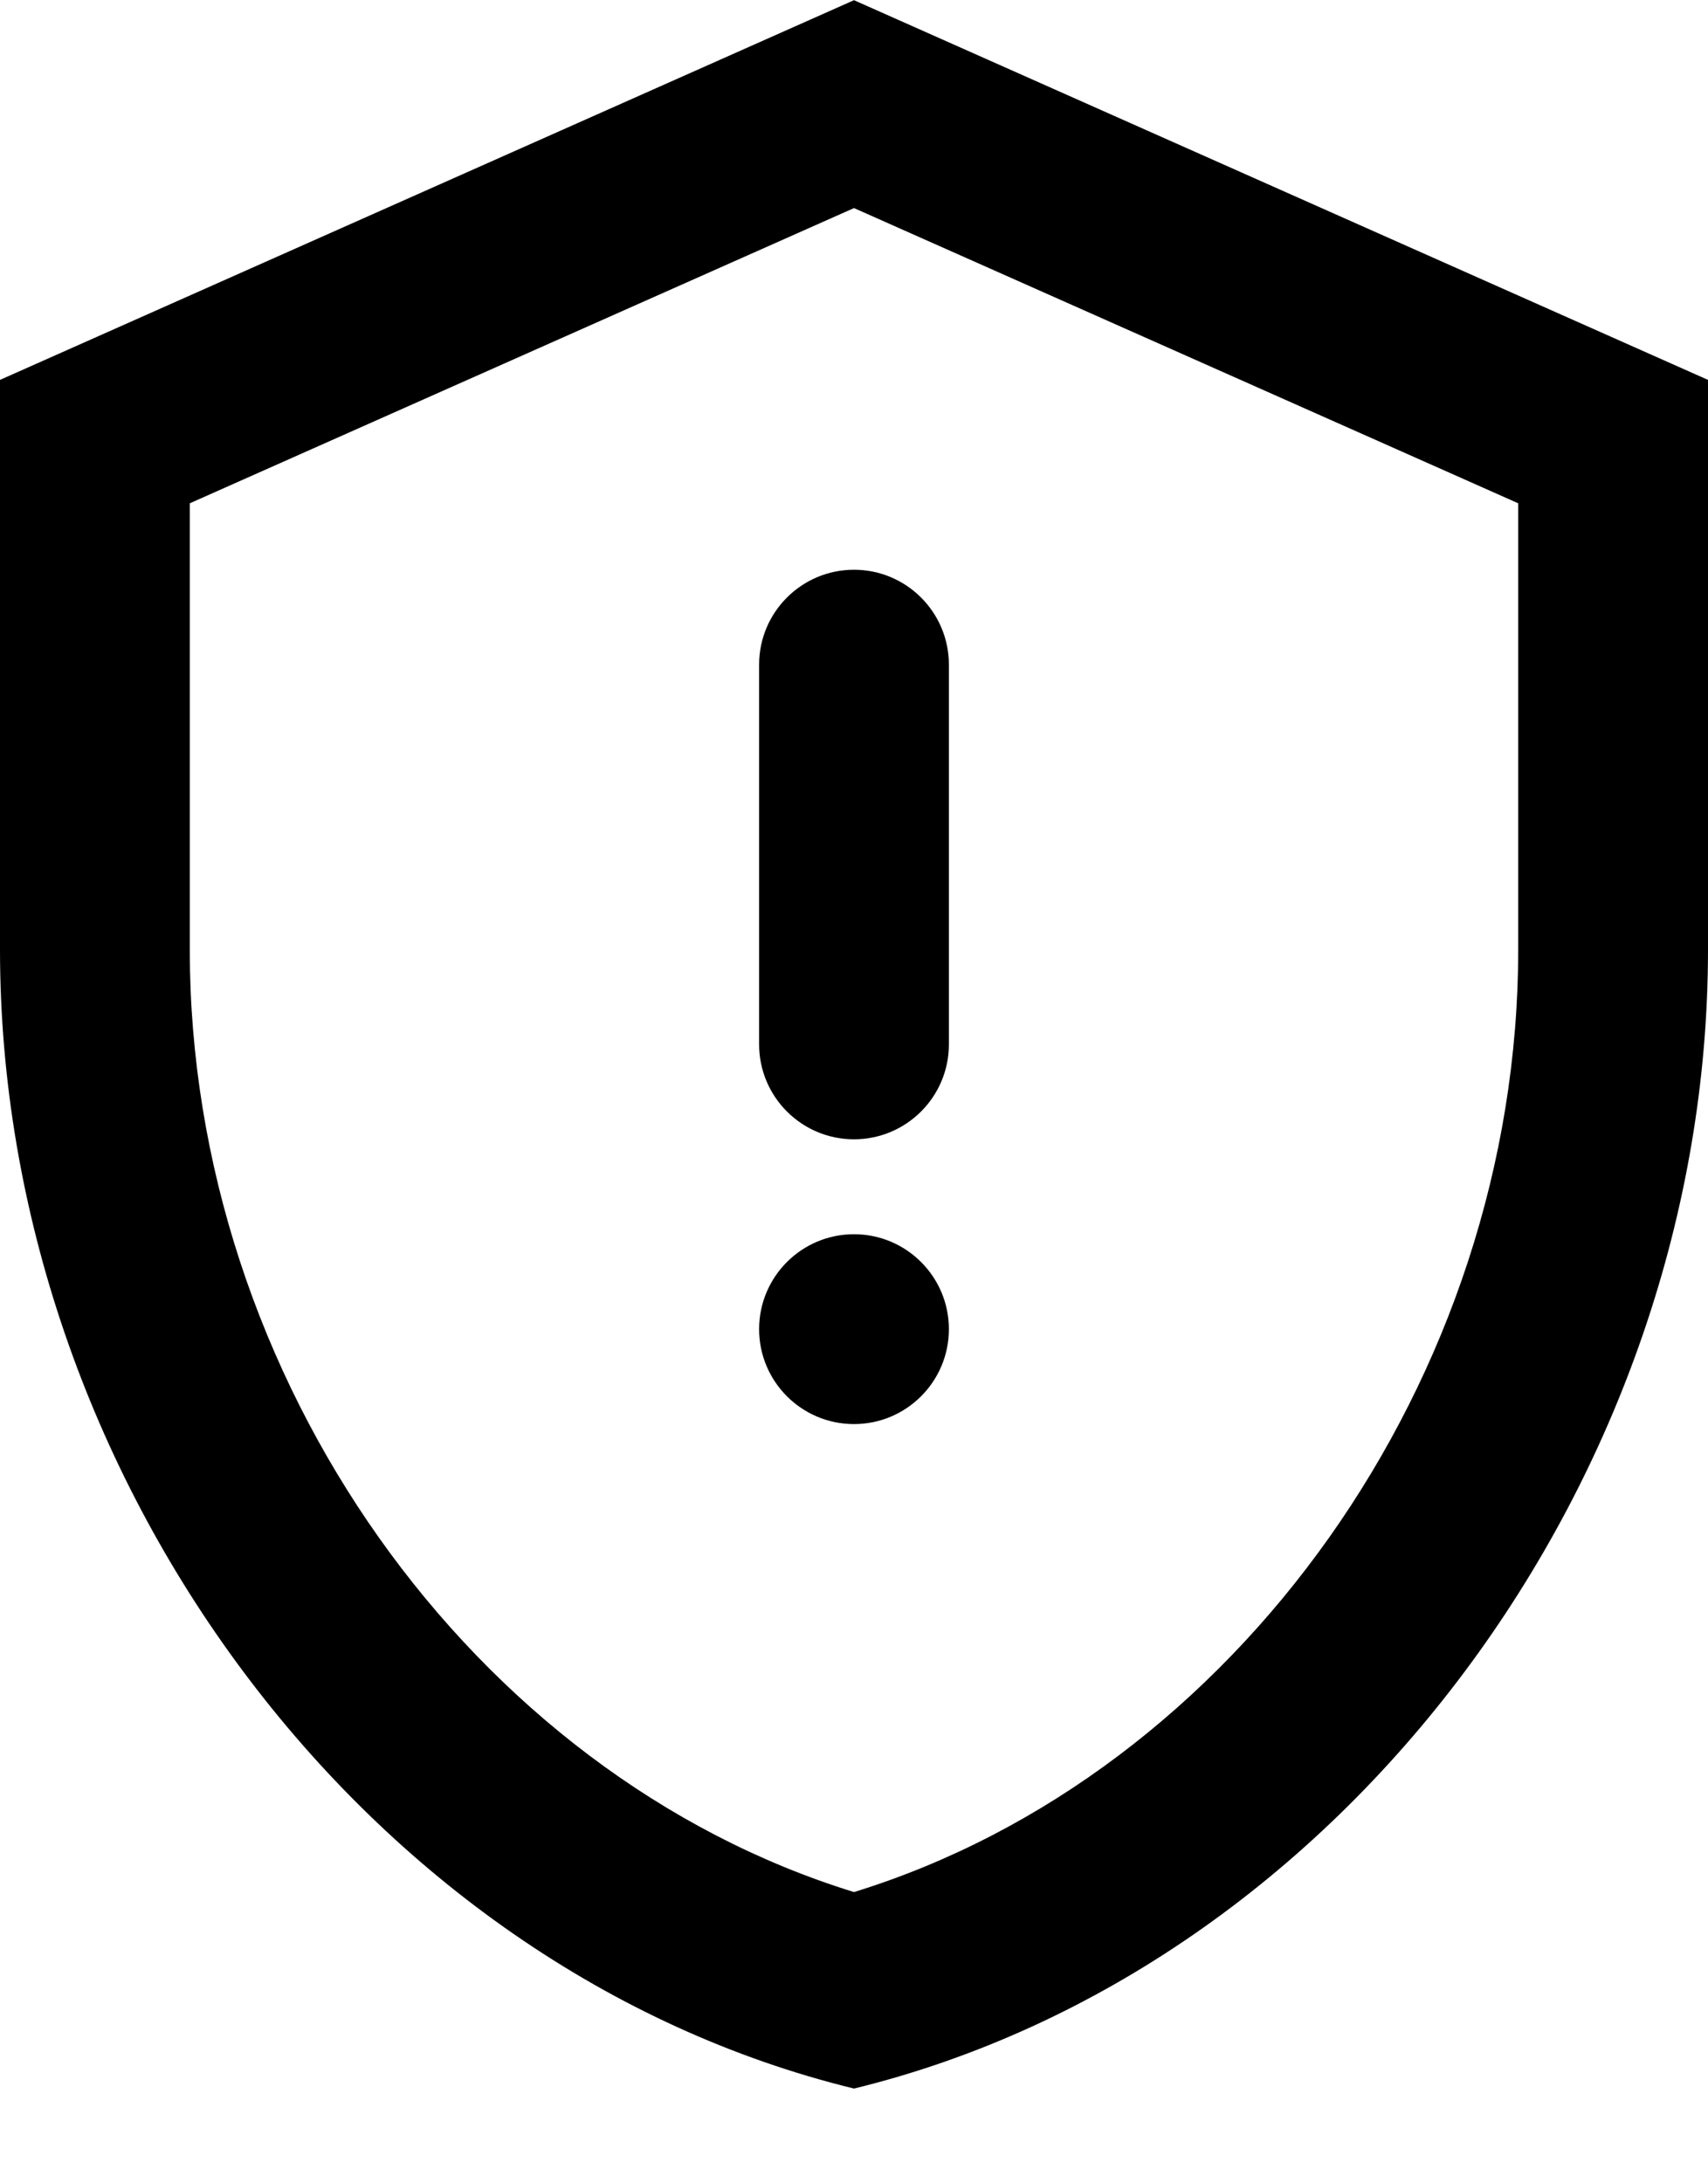 <svg width="18" height="23" viewBox="0 0 18 23" fill="none" xmlns="http://www.w3.org/2000/svg">
<path d="M9 2.192L16 5.302V10.002C16 14.522 13.02 18.692 9 19.932C4.98 18.692 2 14.522 2 10.002V5.302L9 2.192ZM9 0.002L0 4.002V10.002C0 15.552 3.84 20.742 9 22.002C14.16 20.742 18 15.552 18 10.002V4.002L9 0.002ZM8 14.002C8 13.45 8.448 13.002 9 13.002C9.552 13.002 10 13.45 10 14.002C10 14.554 9.552 15.002 9 15.002C8.448 15.002 8 14.554 8 14.002ZM8 7.002C8 6.45 8.448 6.002 9 6.002C9.552 6.002 10 6.45 10 7.002V11.002C10 11.554 9.552 12.002 9 12.002C8.448 12.002 8 11.554 8 11.002V7.002Z" fill="currentColor"/>
</svg>

